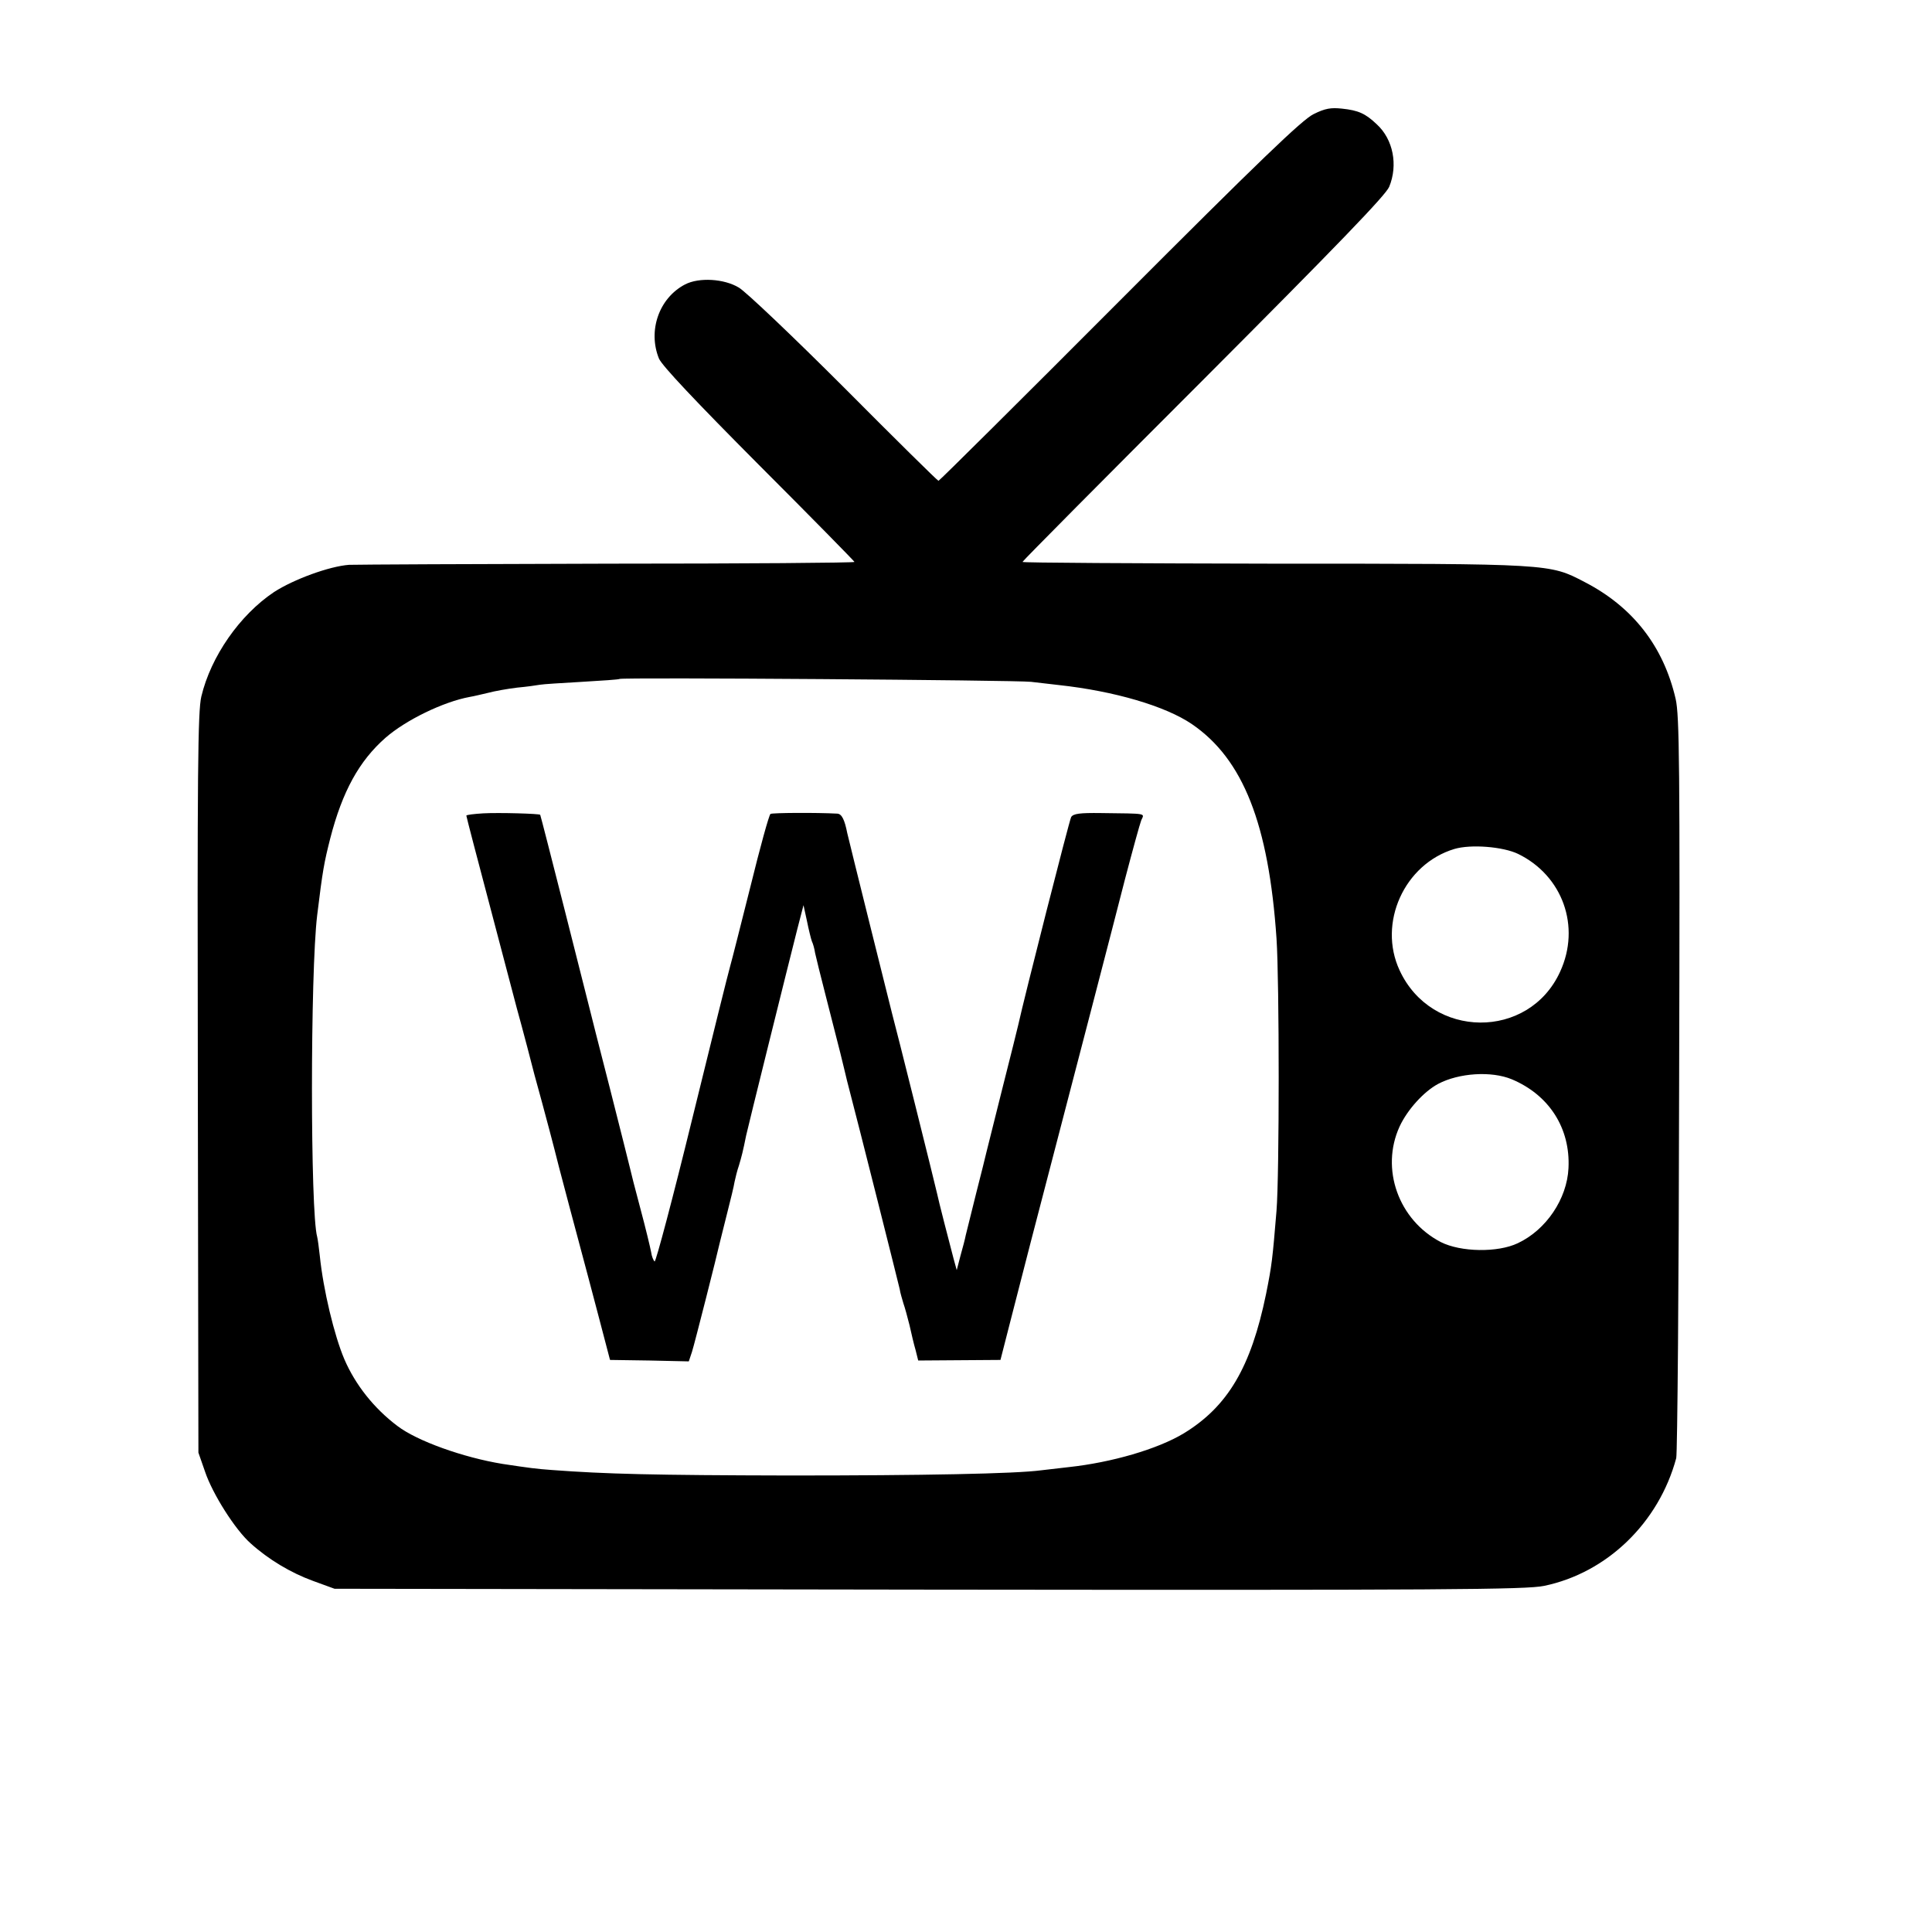 <?xml version="1.0" standalone="no"?>
<!DOCTYPE svg PUBLIC "-//W3C//DTD SVG 20010904//EN"
 "http://www.w3.org/TR/2001/REC-SVG-20010904/DTD/svg10.dtd">
<svg version="1.0" xmlns="http://www.w3.org/2000/svg"
 width="667pt" height="667pt" viewBox="0 0 667 667"
 preserveAspectRatio="xMidYMid meet">
<g transform="translate(0,667) scale(0.1,-0.1)"
fill="#000000" stroke="none">
<path d="M4535 6276 c-39 -19 -184 -158 -670 -645 -341 -342 -622 -621 -625
-621 -3 0 -149 144 -325 321 -176 176 -340 332 -364 346 -51 31 -138 36 -186
11 -90 -47 -129 -160 -90 -256 11 -25 125 -146 345 -367 182 -182 330 -333
330 -335 0 -3 -381 -6 -847 -6 -467 -1 -870 -3 -898 -4 -68 -5 -191 -50 -259
-94 -118 -79 -218 -222 -251 -361 -12 -51 -14 -256 -12 -1335 l2 -1275 23 -66
c26 -77 104 -200 157 -247 62 -56 139 -102 216 -130 l74 -27 2053 -3 c1781 -2
2062 0 2123 13 217 45 396 218 456 441 4 16 9 598 10 1292 3 1102 1 1272 -12
1329 -42 182 -148 318 -315 404 -121 63 -114 63 -1072 63 -478 1 -868 3 -868
6 0 3 281 286 625 630 460 461 629 636 641 665 31 75 14 164 -43 216 -39 37
-63 48 -120 54 -38 4 -58 1 -98 -19z m-975 -1960 c25 -3 68 -8 95 -11 193 -21
369 -73 460 -135 177 -121 265 -345 292 -740 10 -149 10 -817 0 -940 -14 -169
-16 -187 -36 -287 -52 -253 -132 -389 -285 -482 -90 -54 -248 -100 -396 -116
-36 -4 -78 -9 -95 -11 -89 -12 -407 -18 -870 -18 -469 1 -633 5 -820 19 -55 4
-77 7 -170 21 -135 22 -295 79 -363 131 -81 61 -145 142 -183 230 -35 82 -73
240 -85 358 -3 28 -7 57 -9 65 -24 84 -24 913 0 1110 19 156 24 182 45 265 42
163 100 268 191 348 70 61 199 124 291 141 13 2 41 9 63 14 22 6 67 14 100 18
33 3 68 8 79 10 10 2 75 6 145 10 69 4 128 8 130 10 6 6 1371 -4 1421 -10z
m1681 -594 c154 -75 217 -251 145 -407 -108 -236 -444 -233 -554 5 -76 163 16
367 189 419 57 17 168 8 220 -17z m-22 -778 c129 -54 203 -169 196 -307 -5
-106 -77 -213 -175 -259 -69 -33 -197 -31 -266 4 -146 76 -209 253 -142 399
27 58 83 120 133 147 72 38 184 45 254 16z"/>
<path d="M1668 3862 c-32 -2 -58 -5 -58 -8 0 -2 12 -48 26 -102 51 -195 142
-538 148 -562 18 -64 58 -217 61 -230 2 -8 14 -51 26 -95 12 -44 39 -145 59
-225 21 -80 52 -197 69 -260 17 -63 48 -180 69 -260 l38 -145 136 -2 136 -3
11 33 c9 28 87 336 96 377 2 8 13 53 25 100 12 47 24 96 26 110 3 14 9 39 15
56 9 30 14 49 25 104 6 28 143 580 176 710 l22 85 12 -55 c6 -30 14 -62 17
-70 4 -8 9 -26 11 -40 3 -14 19 -79 36 -145 17 -66 40 -156 51 -200 11 -44 21
-87 23 -95 43 -164 178 -702 182 -720 2 -14 9 -36 13 -50 5 -14 14 -47 21 -75
6 -27 15 -66 21 -86 l9 -36 142 1 142 1 32 125 c18 69 50 195 72 280 165 633
287 1102 326 1255 26 99 51 190 56 203 11 25 24 23 -139 25 -73 1 -96 -2 -103
-14 -6 -10 -162 -623 -183 -719 -2 -8 -26 -107 -55 -220 -28 -113 -53 -212
-55 -220 -2 -8 -17 -71 -35 -140 -17 -69 -33 -134 -36 -145 -2 -11 -10 -42
-18 -70 l-13 -50 -11 40 c-13 49 -53 204 -57 225 -6 28 -145 585 -155 620 -8
31 -149 597 -155 624 -9 46 -19 66 -34 67 -73 4 -225 3 -231 -1 -5 -3 -36
-116 -69 -250 -34 -135 -65 -258 -70 -275 -5 -16 -64 -254 -131 -527 -67 -274
-126 -496 -130 -493 -4 3 -10 17 -12 32 -3 16 -19 83 -37 150 -18 67 -34 130
-36 140 -2 10 -34 135 -70 278 -37 143 -68 267 -70 275 -5 21 -168 665 -170
667 -2 4 -143 8 -197 5z"/>
</g>
</svg>
